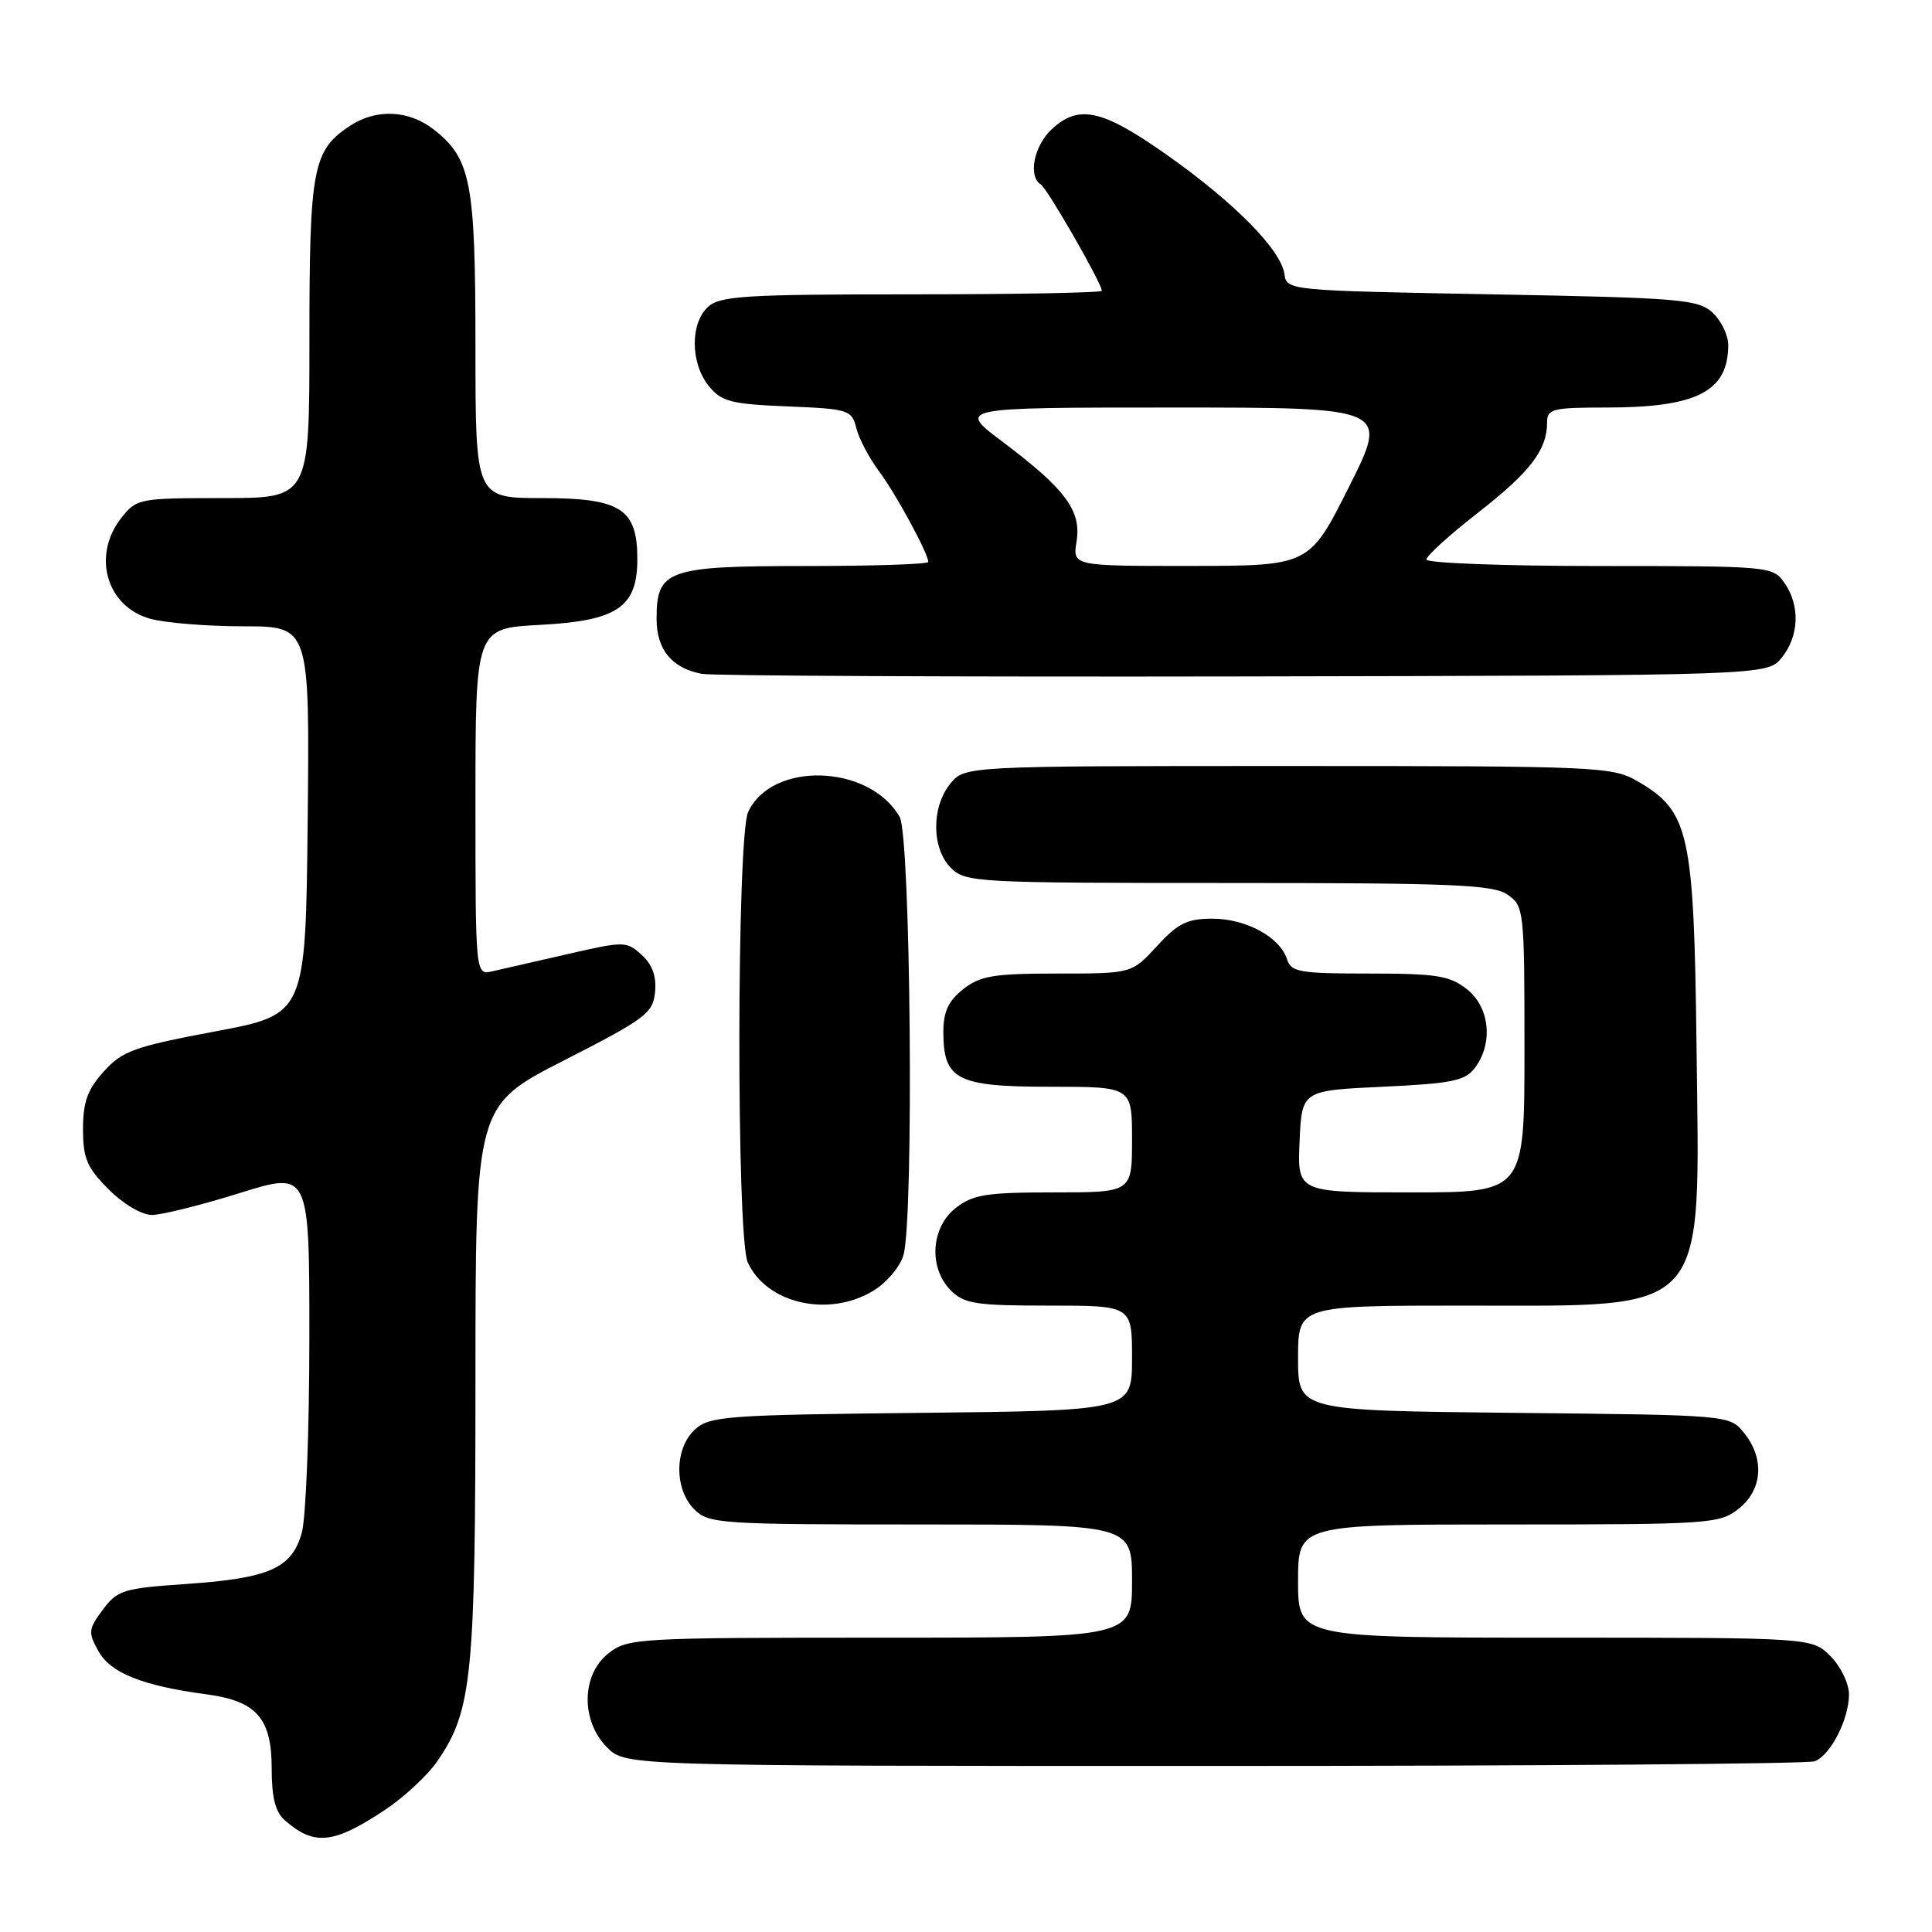 <?xml version="1.0" encoding="UTF-8" standalone="no"?>
<!DOCTYPE svg PUBLIC "-//W3C//DTD SVG 1.1//EN" "http://www.w3.org/Graphics/SVG/1.1/DTD/svg11.dtd" >
<svg xmlns="http://www.w3.org/2000/svg" xmlns:xlink="http://www.w3.org/1999/xlink" version="1.1" viewBox="0 0 256 256">
 <g >
 <path fill="currentColor"
d=" M 51.07 239.78 C 53.59 238.10 56.70 235.20 57.98 233.32 C 62.55 226.66 63.00 222.12 63.00 183.03 C 63.00 146.50 63.00 146.50 74.75 140.50 C 85.56 134.98 86.52 134.26 86.80 131.45 C 87.00 129.36 86.44 127.81 85.02 126.52 C 83.01 124.70 82.72 124.70 75.23 126.42 C 70.98 127.39 66.49 128.42 65.25 128.70 C 63.00 129.22 63.00 129.22 63.00 106.23 C 63.00 83.25 63.00 83.25 71.55 82.80 C 81.81 82.26 84.45 80.47 84.45 74.07 C 84.45 67.41 82.25 66.00 71.85 66.00 C 63.00 66.00 63.00 66.00 63.00 45.97 C 63.00 24.10 62.41 21.04 57.49 17.17 C 54.20 14.58 49.87 14.38 46.41 16.65 C 41.44 19.91 41.00 22.22 41.00 44.95 C 41.00 66.00 41.00 66.00 29.57 66.00 C 18.42 66.00 18.10 66.06 16.07 68.63 C 12.16 73.61 14.10 80.38 19.91 81.99 C 21.88 82.54 27.45 82.99 32.27 82.99 C 41.03 83.00 41.03 83.00 40.77 108.71 C 40.50 134.42 40.50 134.42 28.50 136.67 C 17.78 138.69 16.21 139.25 13.75 141.98 C 11.59 144.37 11.00 146.02 11.00 149.62 C 11.00 153.50 11.52 154.72 14.40 157.60 C 16.35 159.55 18.80 161.00 20.15 160.99 C 21.44 160.98 26.66 159.68 31.75 158.09 C 41.00 155.20 41.00 155.20 40.99 177.35 C 40.99 189.53 40.54 201.12 39.99 203.09 C 38.68 207.81 35.71 209.13 24.60 209.89 C 16.35 210.46 15.55 210.70 13.62 213.30 C 11.70 215.87 11.66 216.30 13.05 218.80 C 14.66 221.69 18.90 223.38 27.32 224.50 C 34.00 225.39 36.00 227.66 36.00 234.35 C 36.00 238.19 36.49 240.12 37.75 241.21 C 41.66 244.62 44.21 244.35 51.07 239.78 Z  M 240.46 233.38 C 242.56 232.57 245.00 227.81 245.00 224.50 C 245.00 223.08 243.90 220.80 242.55 219.45 C 240.09 217.00 240.09 217.00 206.05 217.00 C 172.00 217.00 172.00 217.00 172.00 209.50 C 172.00 202.00 172.00 202.00 199.87 202.00 C 226.54 202.00 227.84 201.91 230.37 199.93 C 233.55 197.42 233.85 193.27 231.09 189.86 C 229.18 187.50 229.18 187.50 200.59 187.21 C 172.00 186.91 172.00 186.91 172.00 179.96 C 172.00 173.00 172.00 173.00 194.05 173.00 C 226.78 173.00 225.22 174.74 224.80 138.71 C 224.46 110.30 223.84 107.49 217.00 103.53 C 213.63 101.58 211.88 101.50 170.66 101.50 C 127.82 101.50 127.82 101.50 125.91 103.86 C 123.39 106.97 123.44 112.44 126.00 115.00 C 127.92 116.92 129.33 117.00 162.78 117.00 C 192.64 117.00 197.87 117.22 199.78 118.56 C 201.94 120.07 202.00 120.61 202.00 139.06 C 202.00 158.00 202.00 158.00 186.95 158.00 C 171.91 158.00 171.91 158.00 172.20 151.25 C 172.50 144.50 172.50 144.50 183.21 144.00 C 192.41 143.57 194.13 143.22 195.43 141.50 C 197.89 138.24 197.40 133.46 194.37 131.07 C 192.09 129.28 190.34 129.00 181.43 129.00 C 172.17 129.00 171.07 128.81 170.53 127.09 C 169.60 124.17 165.10 121.73 160.65 121.73 C 157.31 121.73 156.08 122.34 153.31 125.36 C 149.97 129.00 149.97 129.00 140.12 129.00 C 131.67 129.00 129.90 129.29 127.63 131.07 C 125.66 132.63 125.00 134.05 125.00 136.74 C 125.00 143.08 126.79 144.00 139.15 144.00 C 150.00 144.00 150.00 144.00 150.00 151.00 C 150.00 158.00 150.00 158.00 139.63 158.00 C 130.66 158.00 128.92 158.28 126.63 160.07 C 123.33 162.67 123.02 168.02 126.00 171.00 C 127.76 172.76 129.33 173.00 139.00 173.00 C 150.00 173.00 150.00 173.00 150.00 179.96 C 150.00 186.91 150.00 186.91 122.10 187.21 C 96.31 187.48 94.05 187.64 92.10 189.40 C 89.36 191.89 89.31 197.31 92.00 200.00 C 93.90 201.90 95.33 202.00 122.00 202.00 C 150.00 202.00 150.00 202.00 150.00 209.50 C 150.00 217.00 150.00 217.00 116.63 217.00 C 84.39 217.00 83.18 217.07 80.63 219.07 C 77.02 221.91 76.94 228.03 80.45 231.55 C 82.91 234.00 82.91 234.00 160.87 234.00 C 203.75 234.00 239.56 233.72 240.46 233.38 Z  M 115.72 171.03 C 117.50 169.95 119.30 167.81 119.72 166.28 C 121.11 161.31 120.67 110.80 119.21 108.25 C 115.21 101.24 102.22 100.83 99.13 107.61 C 97.61 110.94 97.57 163.95 99.08 167.27 C 101.58 172.75 109.83 174.62 115.72 171.03 Z  M 236.09 87.14 C 238.40 84.28 238.55 80.23 236.44 77.22 C 234.91 75.04 234.52 75.00 211.94 75.00 C 199.32 75.00 189.00 74.61 189.00 74.14 C 189.00 73.66 192.10 70.85 195.90 67.89 C 202.80 62.50 205.00 59.61 205.00 55.95 C 205.00 54.18 205.73 54.00 212.85 54.00 C 224.85 54.00 229.00 51.87 229.00 45.72 C 229.00 44.39 228.05 42.45 226.90 41.40 C 224.97 39.66 222.54 39.46 197.65 39.00 C 170.65 38.50 170.50 38.49 170.19 36.31 C 169.73 33.09 163.57 26.84 154.64 20.54 C 146.03 14.47 142.92 13.78 139.31 17.17 C 136.99 19.36 136.21 23.39 137.91 24.44 C 138.78 24.98 146.00 37.56 146.00 38.53 C 146.00 38.79 134.67 39.00 120.83 39.00 C 98.81 39.00 95.43 39.21 93.83 40.65 C 91.43 42.82 91.48 48.13 93.91 51.14 C 95.60 53.22 96.82 53.54 104.33 53.85 C 112.47 54.18 112.86 54.31 113.47 56.74 C 113.82 58.13 115.16 60.67 116.44 62.39 C 118.67 65.37 123.00 73.33 123.00 74.46 C 123.00 74.76 115.72 75.00 106.83 75.00 C 88.40 75.00 87.00 75.49 87.00 82.00 C 87.00 86.08 89.02 88.54 93.00 89.29 C 94.38 89.55 126.70 89.70 164.84 89.63 C 234.18 89.50 234.18 89.50 236.09 87.14 Z  M 142.65 71.75 C 143.31 67.68 141.19 64.82 132.89 58.57 C 126.80 54.00 126.80 54.00 155.41 54.00 C 184.02 54.00 184.02 54.00 178.76 64.49 C 173.50 74.97 173.50 74.97 157.81 74.99 C 142.13 75.00 142.13 75.00 142.65 71.75 Z "/>
</g>
</svg>